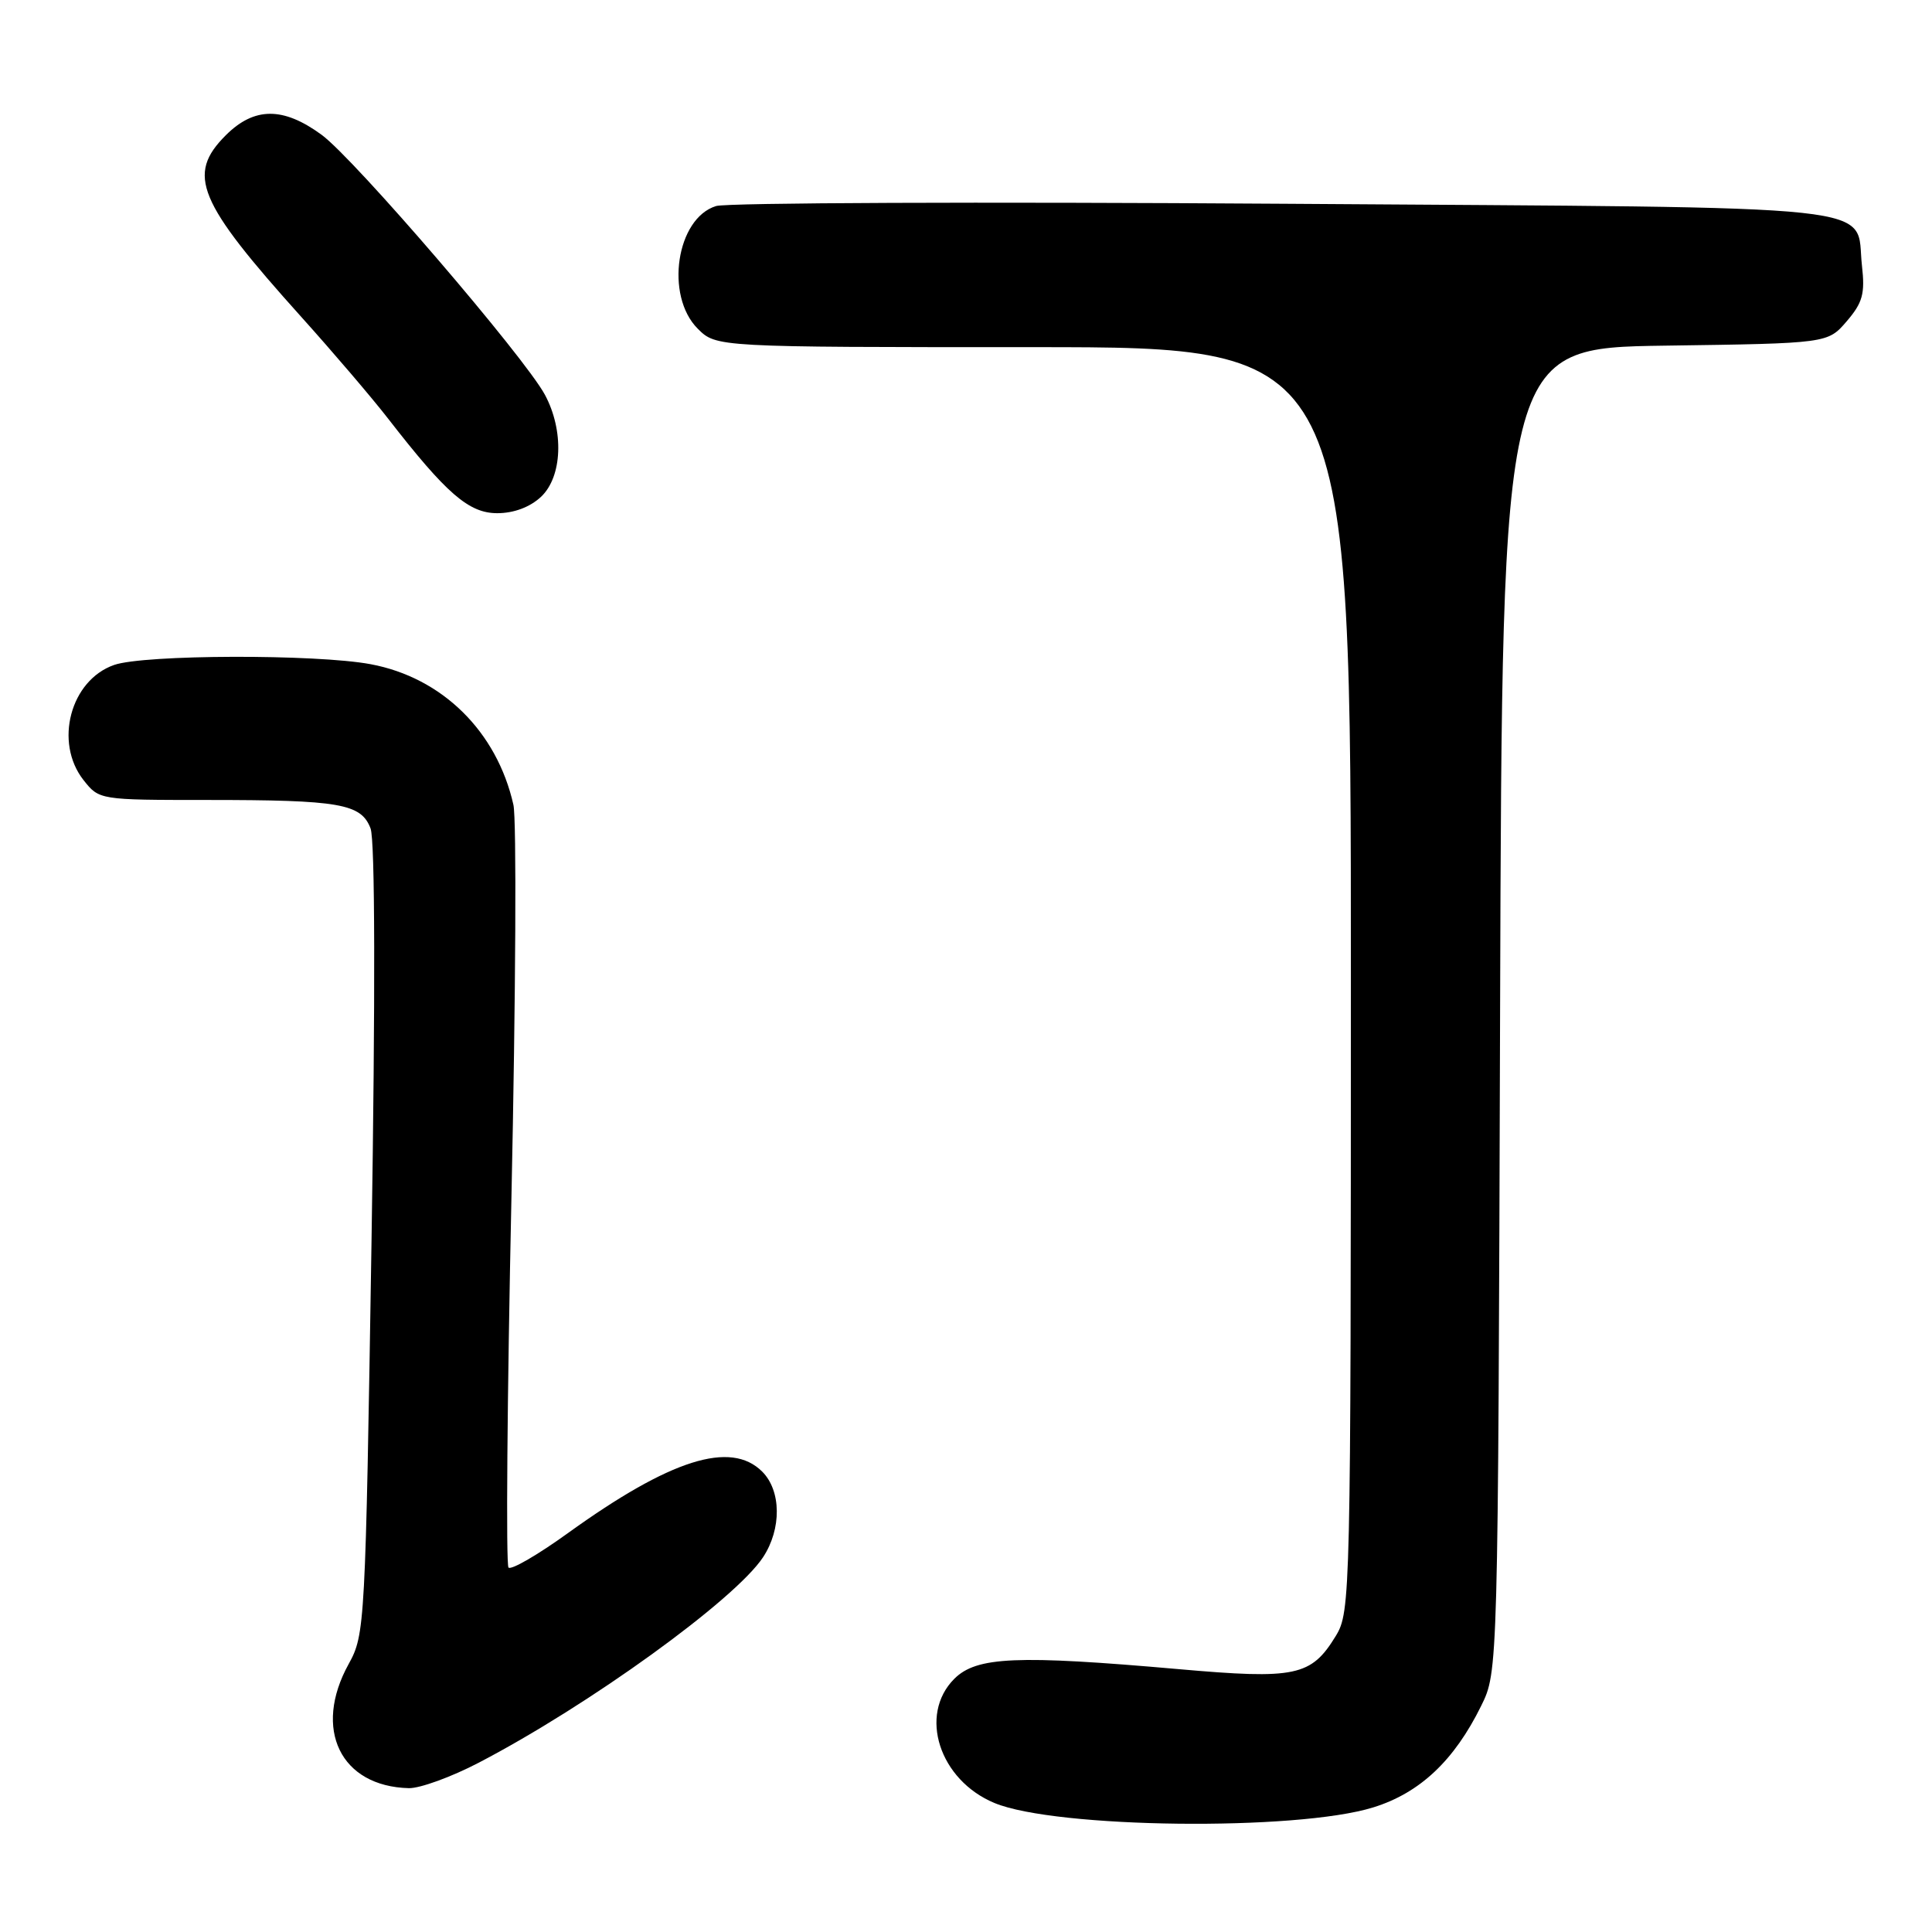 <?xml version="1.0" encoding="UTF-8" standalone="no"?>
<!DOCTYPE svg PUBLIC "-//W3C//DTD SVG 1.1//EN" "http://www.w3.org/Graphics/SVG/1.1/DTD/svg11.dtd" >
<svg xmlns="http://www.w3.org/2000/svg" xmlns:xlink="http://www.w3.org/1999/xlink" version="1.1" viewBox="0 0 256 256">
 <g >
 <path fill="currentColor"
d=" M 181.96 239.49 C 188.13 237.58 192.69 233.29 196.26 226.04 C 198.50 221.50 198.50 221.50 198.77 133.80 C 199.04 46.11 199.04 46.11 220.61 45.80 C 242.18 45.50 242.18 45.50 244.70 42.57 C 246.81 40.11 247.14 38.92 246.72 35.21 C 245.78 26.91 251.90 27.56 170.21 27.00 C 130.22 26.73 96.32 26.86 94.89 27.30 C 89.62 28.91 88.08 39.17 92.45 43.55 C 94.91 46.00 94.91 46.00 136.95 46.00 C 179.00 46.00 179.00 46.00 179.00 129.75 C 178.99 211.65 178.95 213.57 177.00 216.77 C 173.74 222.11 171.70 222.54 156.18 221.17 C 134.71 219.28 129.40 219.51 126.45 222.45 C 121.67 227.24 124.47 235.88 131.78 238.91 C 139.91 242.28 171.80 242.65 181.96 239.49 Z  M 63.43 233.57 C 78.06 225.95 97.40 211.97 101.11 206.34 C 103.58 202.59 103.53 197.53 101.00 195.00 C 96.83 190.83 88.83 193.36 75.26 203.14 C 71.28 206.01 67.74 208.07 67.38 207.71 C 67.03 207.36 67.20 185.25 67.77 158.58 C 68.34 131.92 68.46 108.54 68.03 106.64 C 65.84 96.92 58.59 89.78 49.11 88.01 C 41.89 86.66 19.09 86.72 15.12 88.11 C 9.33 90.13 7.14 98.37 11.07 103.37 C 13.14 105.99 13.19 106.00 27.45 106.00 C 45.05 106.00 47.85 106.49 49.10 109.77 C 49.70 111.33 49.74 131.86 49.23 164.38 C 48.42 215.46 48.36 216.58 46.20 220.49 C 41.43 229.12 45.12 236.72 54.18 236.94 C 55.65 236.97 59.81 235.46 63.43 233.57 Z  M 71.69 65.83 C 74.52 63.16 74.75 57.06 72.21 52.32 C 69.52 47.31 46.93 21.00 42.60 17.85 C 37.51 14.13 33.69 14.16 29.92 17.92 C 24.69 23.15 26.16 26.69 39.92 41.99 C 44.13 46.67 49.32 52.75 51.45 55.50 C 59.16 65.43 62.12 68.00 65.89 68.00 C 68.09 68.00 70.22 67.20 71.69 65.83 Z "/>
</g>
</svg>